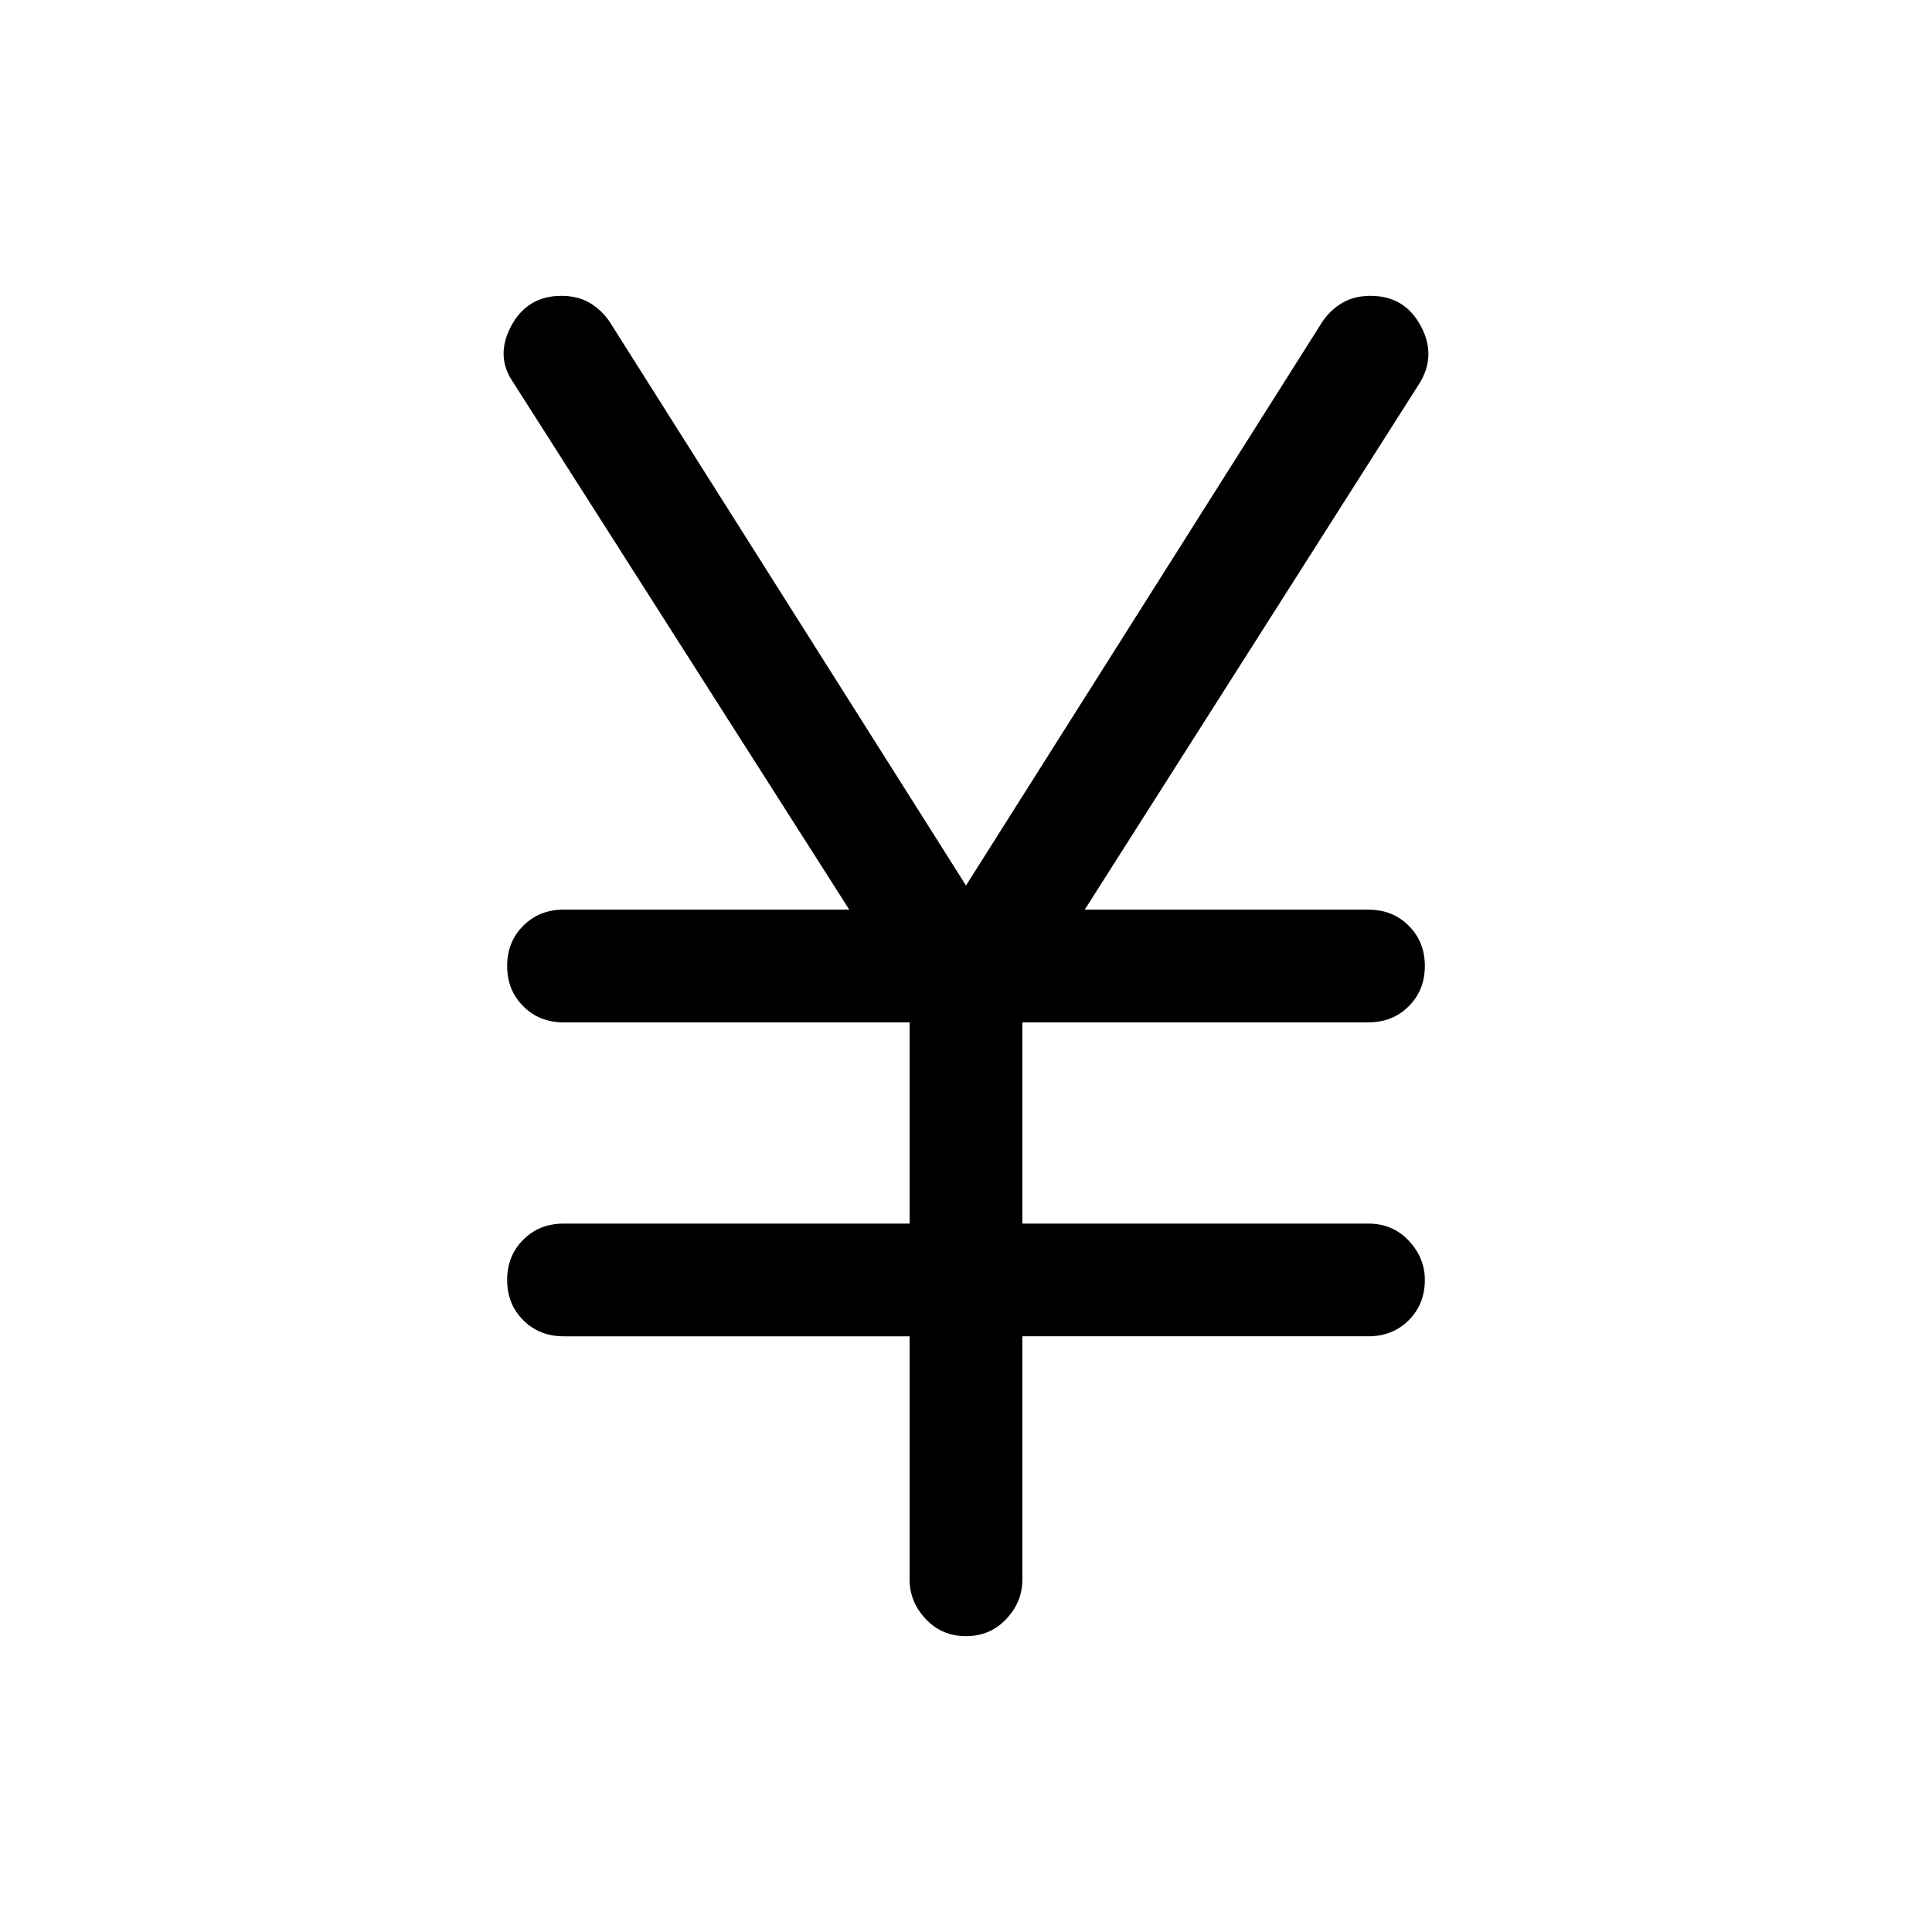 <svg xmlns="http://www.w3.org/2000/svg" height="24" width="24"><path d="M12 20.325q-.3 0-.5-.213-.2-.212-.2-.487V16.6H7q-.3 0-.5-.2t-.2-.5q0-.3.2-.5t.5-.2h4.3v-2.5H7q-.3 0-.5-.2t-.2-.5q0-.3.2-.5t.5-.2h3.55L6.375 4.75q-.225-.325-.025-.7.2-.375.625-.375.2 0 .35.087.15.088.25.238L12 11l4.425-7q.1-.15.25-.238.15-.087.35-.087.425 0 .625.375t-.025.725l-4.15 6.525H17q.3 0 .5.2t.2.5q0 .3-.2.5t-.5.2h-4.3v2.5H17q.3 0 .5.212.2.213.2.488 0 .3-.2.5t-.5.2h-4.3v3.025q0 .275-.2.487-.2.213-.5.213Z"/></svg>